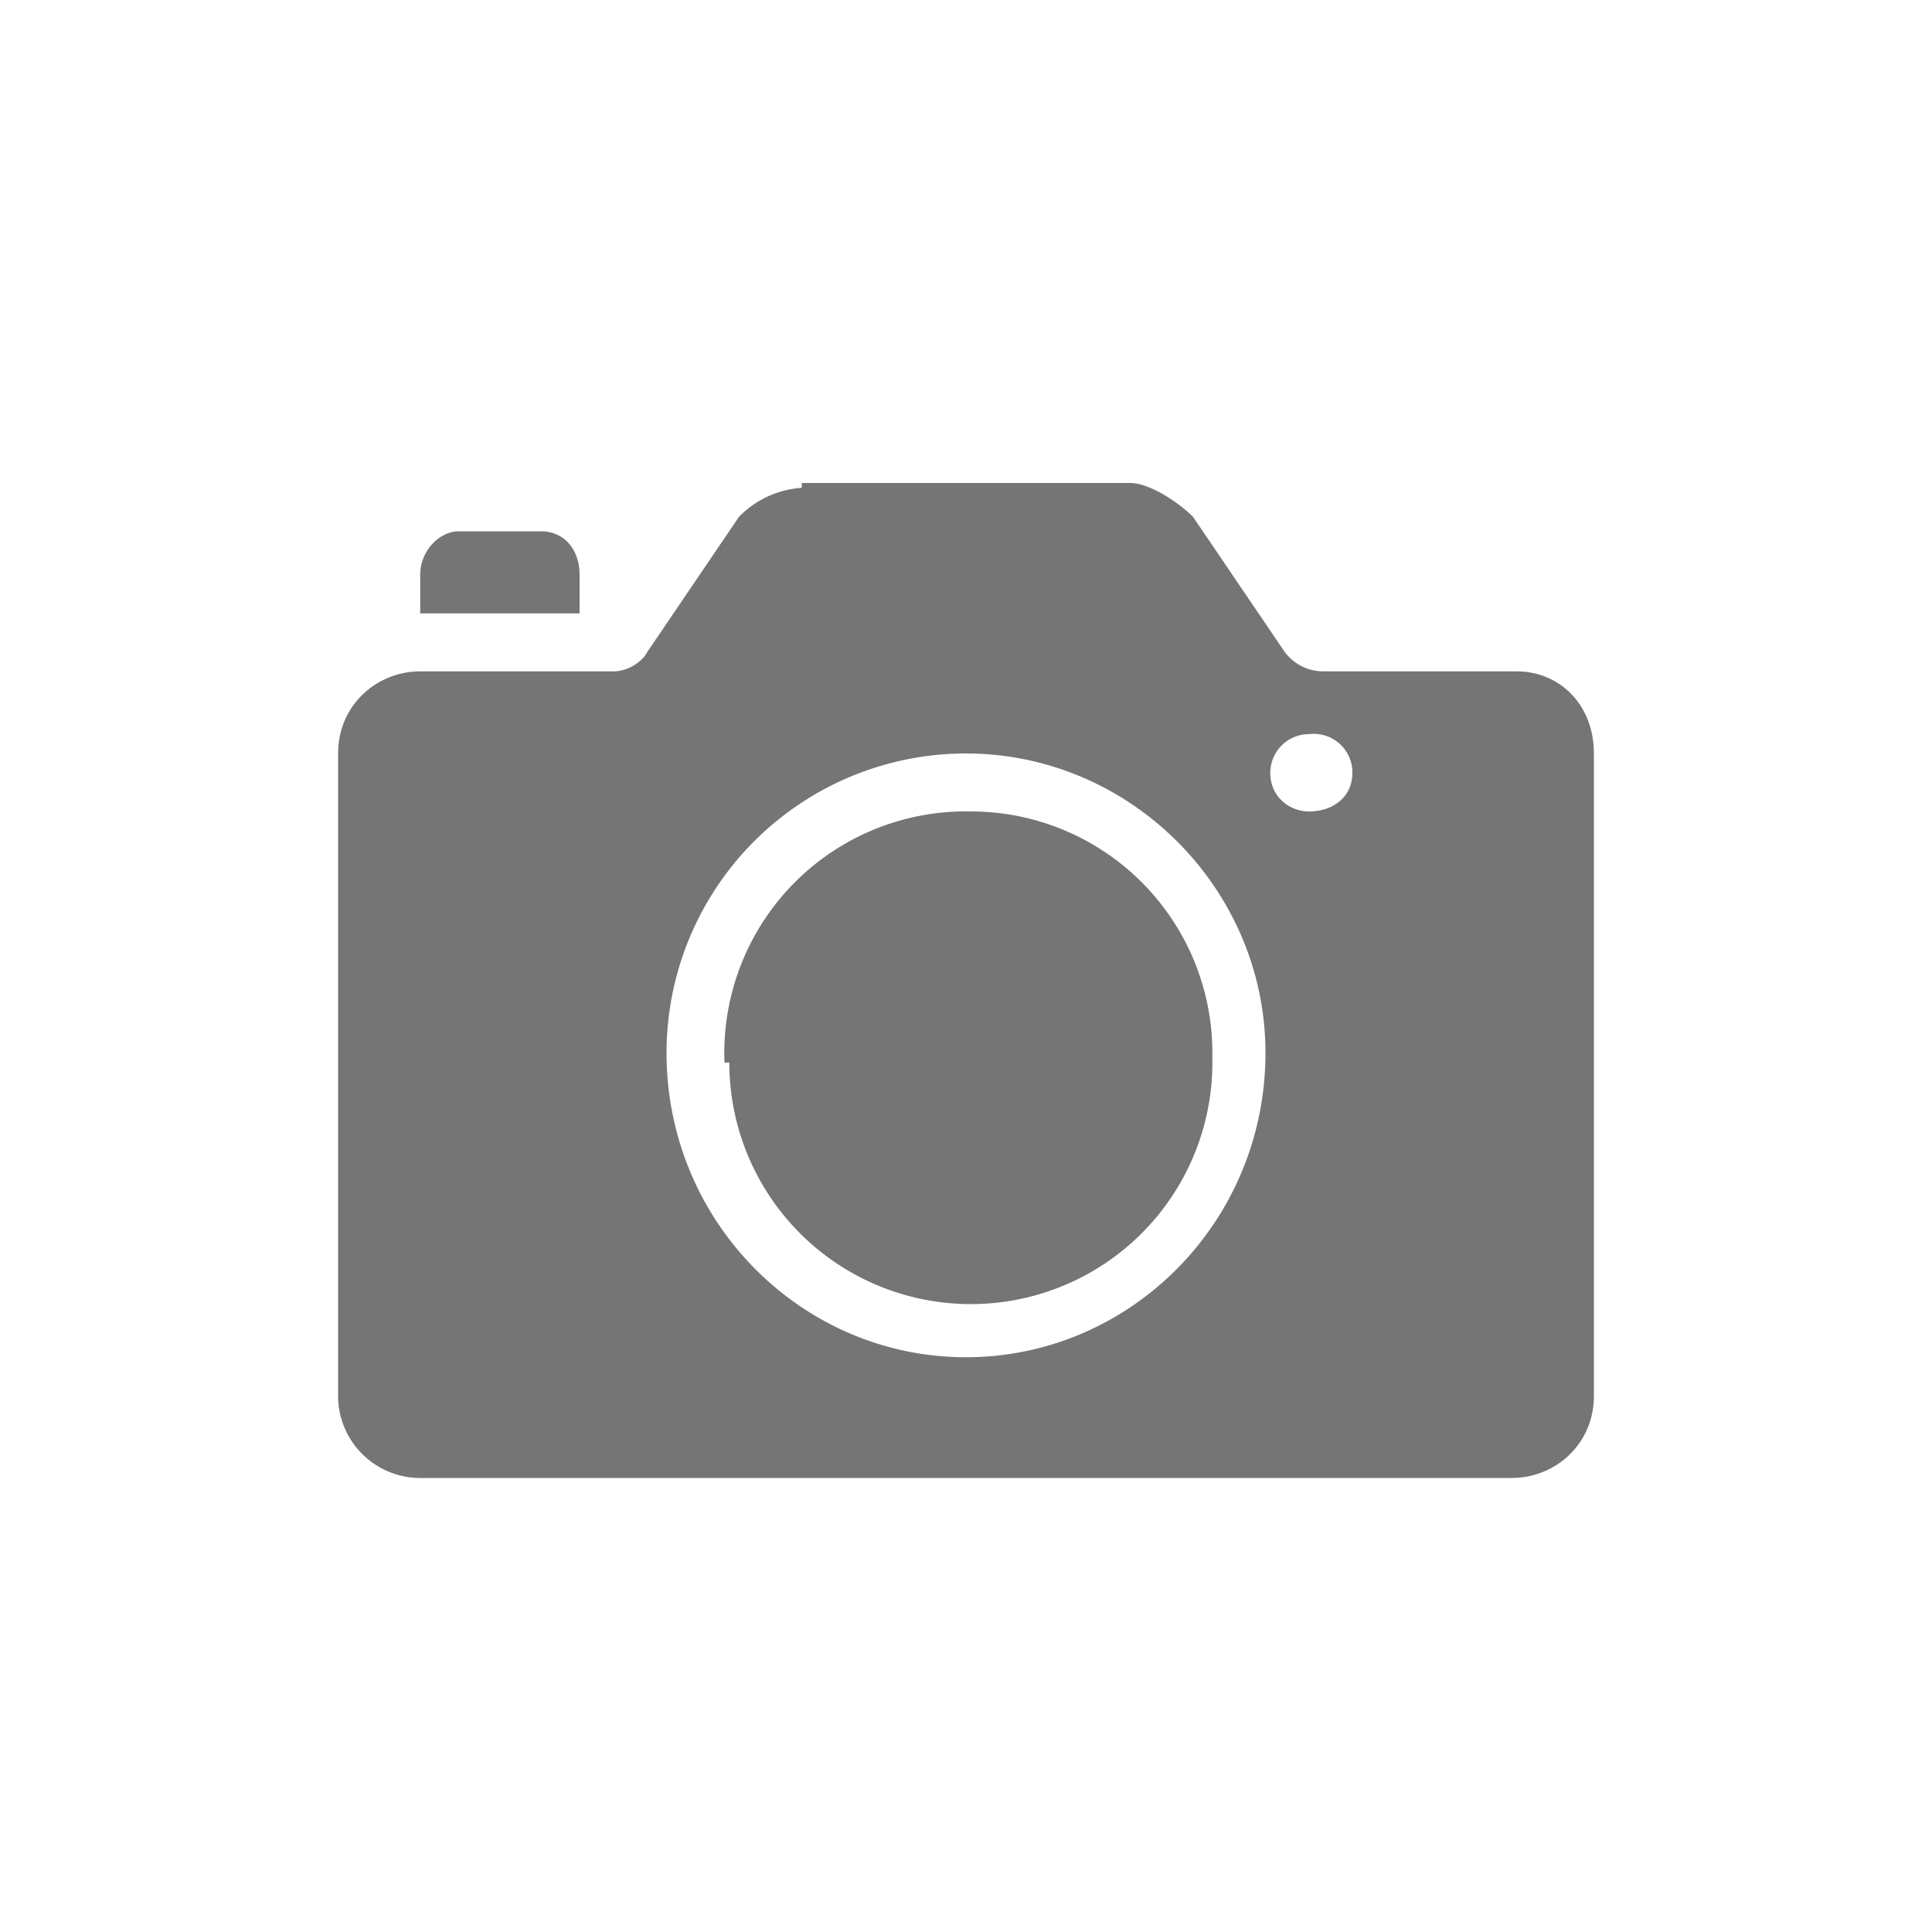 <svg width="40" height="40" xmlns="http://www.w3.org/2000/svg"><g fill="none" fill-rule="evenodd"><path d="M0 0h40v40H0z"/><path d="M16.6 10h6.8c.4 0 1 .4 1.3.7l1.9 2.8a1 1 0 0 0 .8.4h4c.9 0 1.6.7 1.6 1.7v13.3c0 1-.8 1.7-1.7 1.7H8.7A1.7 1.7 0 0 1 7 28.9V15.6c0-1 .8-1.7 1.7-1.7h4c.3 0 .6-.2.7-.4l1.9-2.8a2 2 0 0 1 1.3-.6zm9.7 6c0 .5.4.8.8.8.5 0 .9-.3.9-.8a.8.8 0 0 0-.9-.8.8.8 0 0 0-.8.8zm-12.5 5.8c0 3.5 2.8 6.3 6.2 6.3 3.4 0 6.2-2.8 6.2-6.3 0-3.4-2.8-6.2-6.2-6.2a6.2 6.2 0 0 0-6.2 6.2zM9.5 11h1.7c.5 0 .8.4.8.9v.8H8.7v-.8c0-.5.4-.9.8-.9zM15 22a5 5 0 0 1 5.1-5.2 5 5 0 0 1 5 5.1 5 5 0 0 1-5 5.1 5 5 0 0 1-5-5z" fill="#757575"/></g></svg>